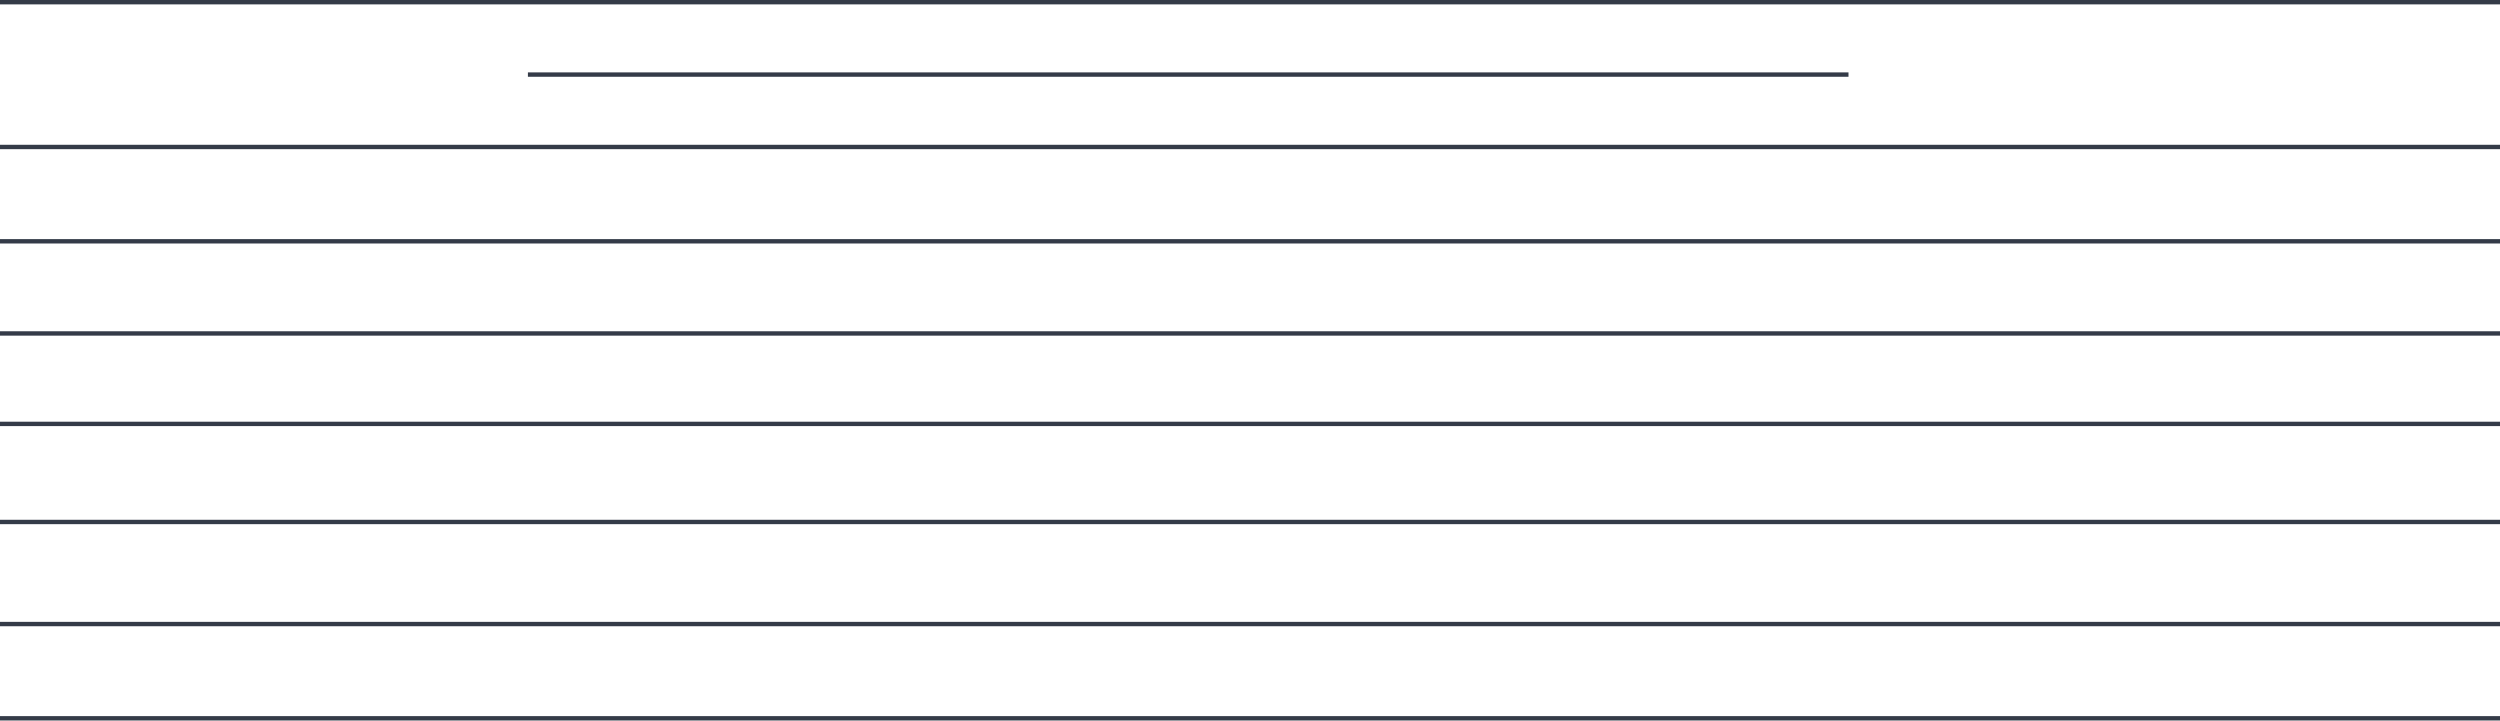 <svg width="1140" height="329" viewBox="0 0 1140 329" fill="none" xmlns="http://www.w3.org/2000/svg">
<line x1="-8.74493e-08" y1="67.02" x2="1140" y2="67.02" stroke="#343B48" stroke-width="2"/>
<line x1="240.727" y1="34.01" x2="842.91" y2="34.01" stroke="#343B48" stroke-width="2"/>
<path d="M0 1L1140 1" stroke="#343B48" stroke-width="2"/>
<line x1="-8.74493e-08" y1="110.033" x2="1140" y2="110.033" stroke="#343B48" stroke-width="2"/>
<line x1="-8.74493e-08" y1="152.057" x2="1140" y2="152.057" stroke="#343B48" stroke-width="2"/>
<line x1="-8.74493e-08" y1="193.298" x2="1140" y2="193.298" stroke="#343B48" stroke-width="2"/>
<line x1="-8.74493e-08" y1="238.017" x2="1140" y2="238.017" stroke="#343B48" stroke-width="2"/>
<line x1="-8.74493e-08" y1="284.567" x2="1140" y2="284.567" stroke="#343B48" stroke-width="2"/>
<line x1="-8.74493e-08" y1="327.548" x2="1140" y2="327.548" stroke="#343B48" stroke-width="2"/>
</svg>
